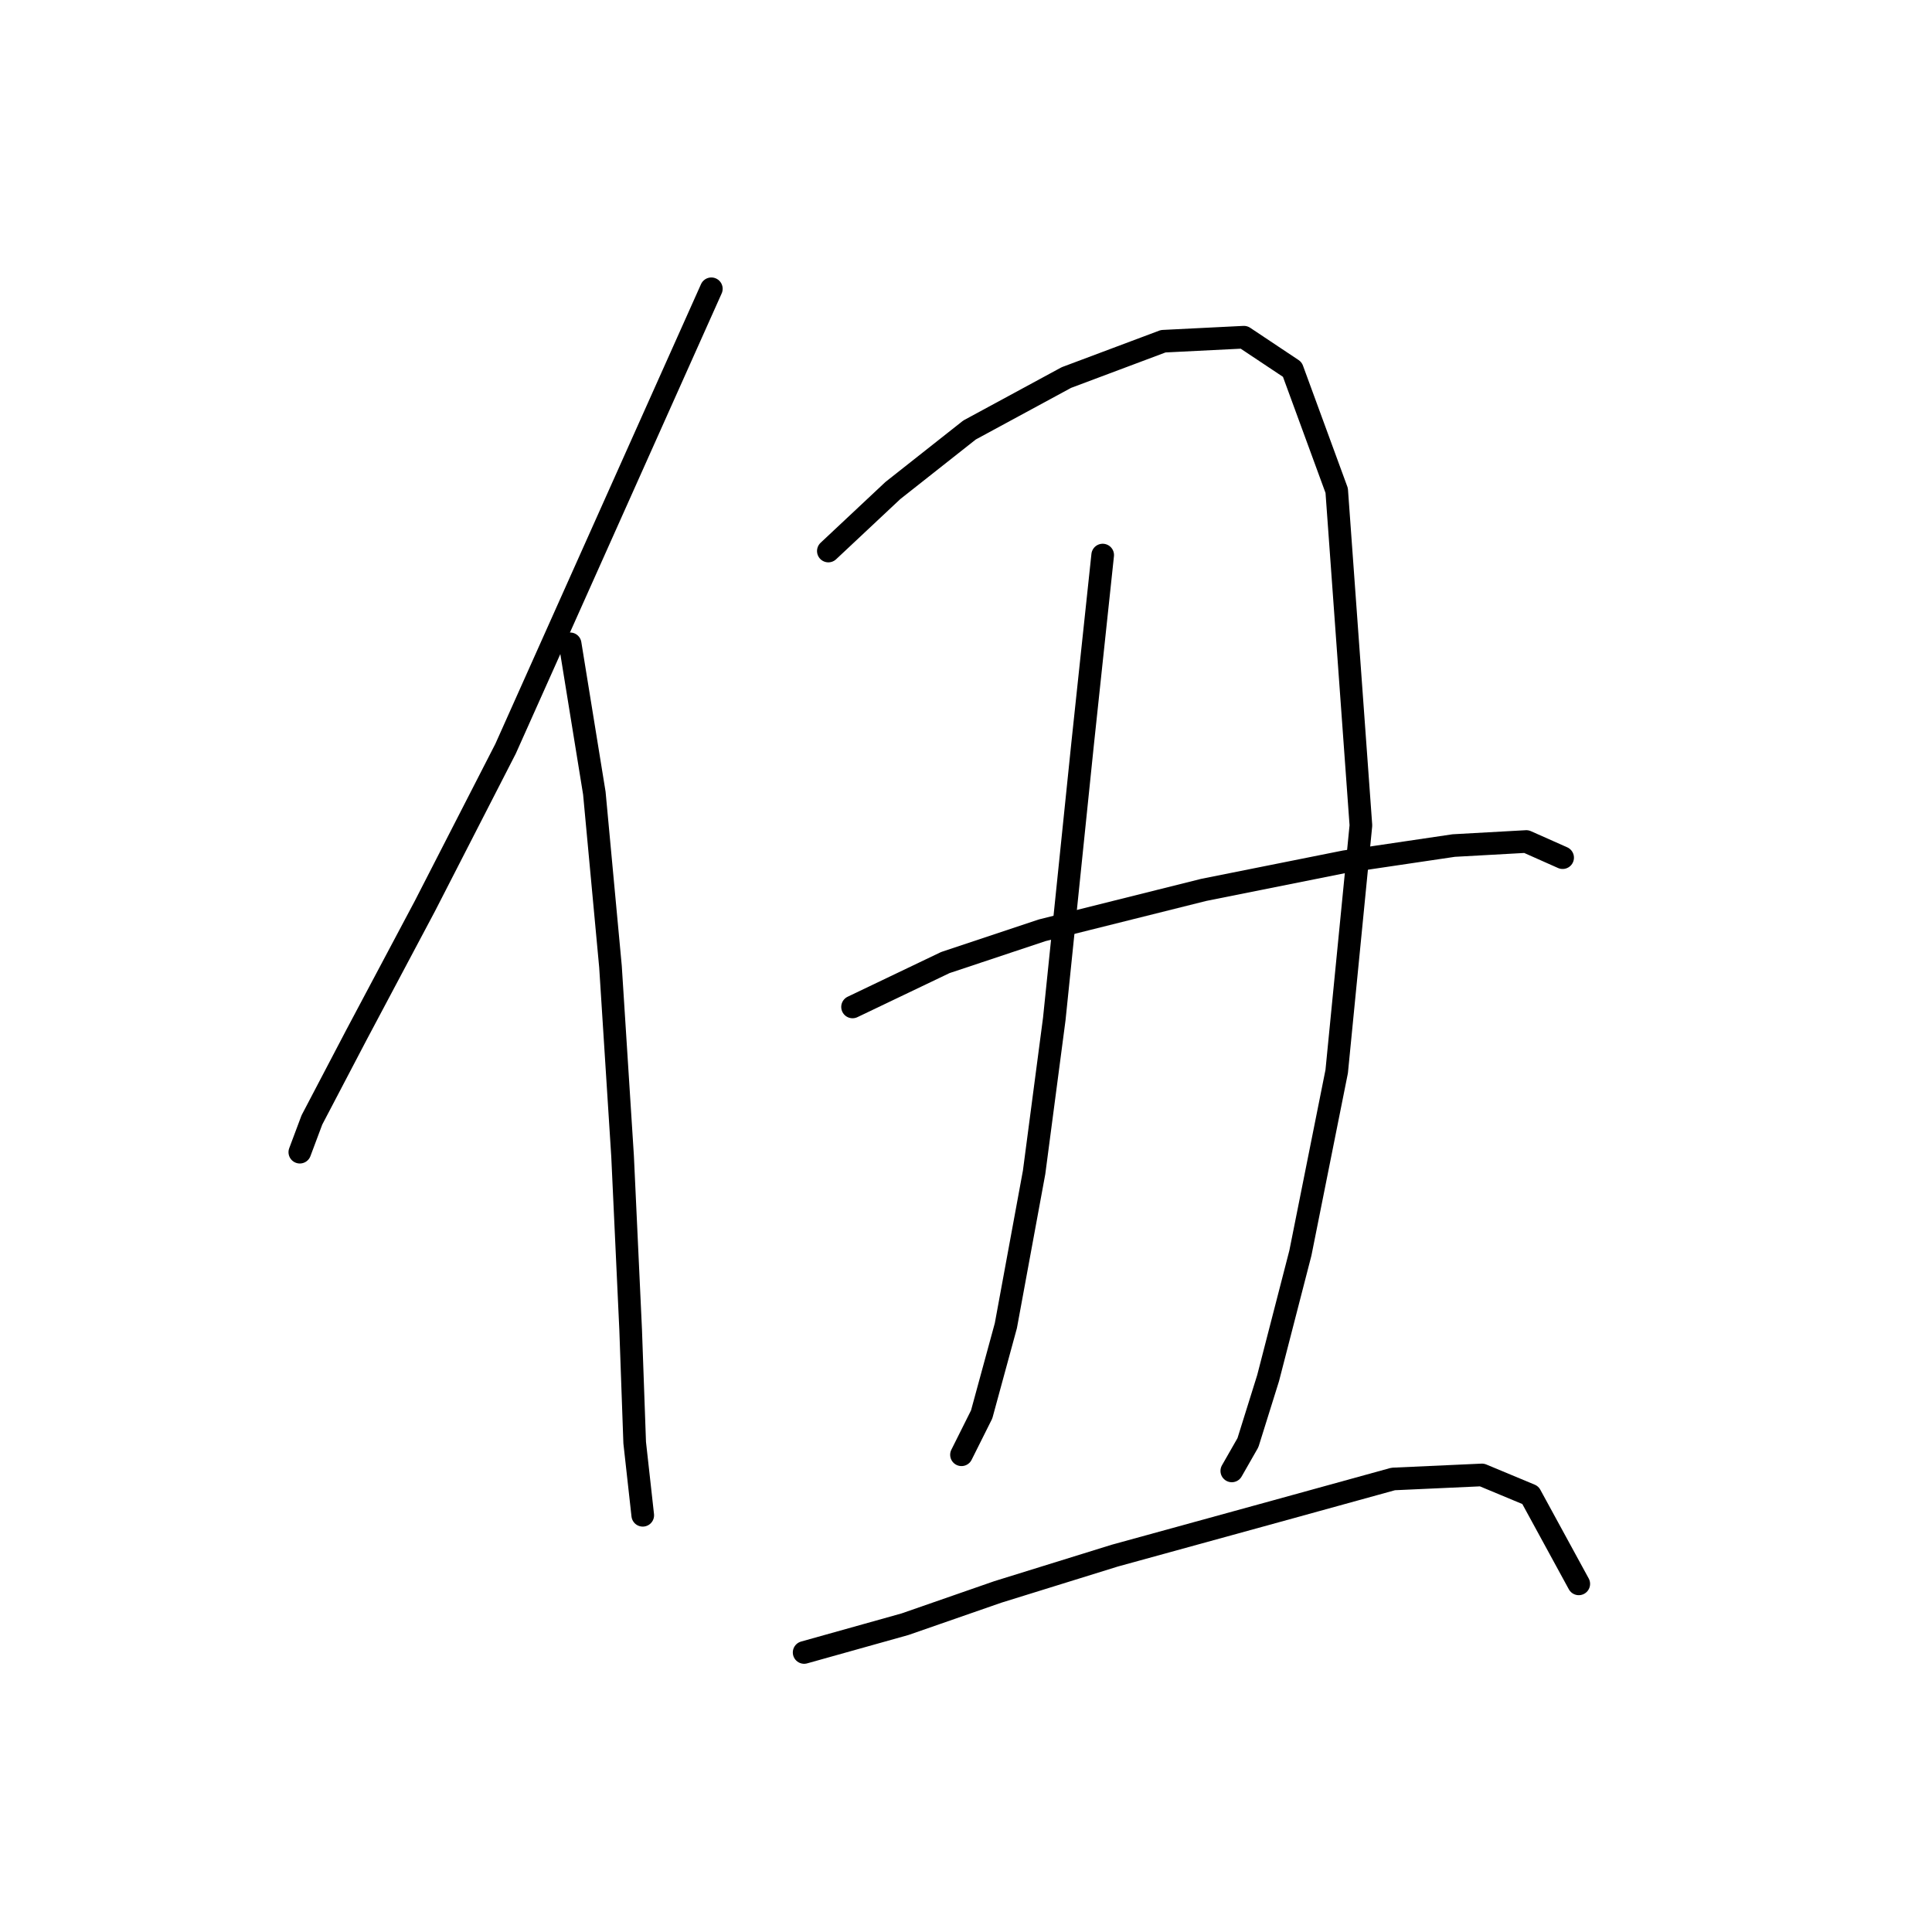 <?xml version="1.0" standalone="no"?>
    <svg width="256" height="256" xmlns="http://www.w3.org/2000/svg" version="1.1">
    <polyline stroke="black" stroke-width="3" stroke-linecap="round" fill="transparent" stroke-linejoin="round" points="94.257 38.266 85.168 58.58 66.992 99.21 56.3 120.059 47.212 137.166 41.331 148.393 39.728 152.669 39.728 152.669 " />
        <polyline stroke="black" stroke-width="3" stroke-linecap="round" fill="transparent" stroke-linejoin="round" points="75.546 85.31 78.753 105.09 80.892 128.078 82.495 153.204 83.565 176.192 84.099 191.16 85.168 200.783 85.168 200.783 " />
        <polyline stroke="black" stroke-width="3" stroke-linecap="round" fill="transparent" stroke-linejoin="round" points="109.76 73.014 118.313 64.995 128.471 56.976 141.301 50.027 154.131 45.215 164.823 44.681 171.239 48.957 177.119 64.995 180.327 109.367 177.119 141.977 172.308 166.034 168.031 182.607 165.358 191.16 163.22 194.903 163.22 194.903 " />
        <polyline stroke="black" stroke-width="3" stroke-linecap="round" fill="transparent" stroke-linejoin="round" points="146.112 73.549 143.44 98.675 139.697 135.028 137.024 155.342 133.282 175.657 130.075 187.418 127.402 192.764 127.402 192.764 " />
        <polyline stroke="black" stroke-width="3" stroke-linecap="round" fill="transparent" stroke-linejoin="round" points="112.967 133.424 125.263 127.543 138.094 123.267 159.477 117.921 178.188 114.178 192.622 112.04 202.245 111.505 207.057 113.644 207.057 113.644 " />
        <polyline stroke="black" stroke-width="3" stroke-linecap="round" fill="transparent" stroke-linejoin="round" points="106.552 218.96 119.917 215.217 132.213 210.941 147.716 206.129 169.1 200.249 184.604 195.972 196.365 195.437 202.78 198.11 209.195 209.871 209.195 209.871 " />
        </svg>